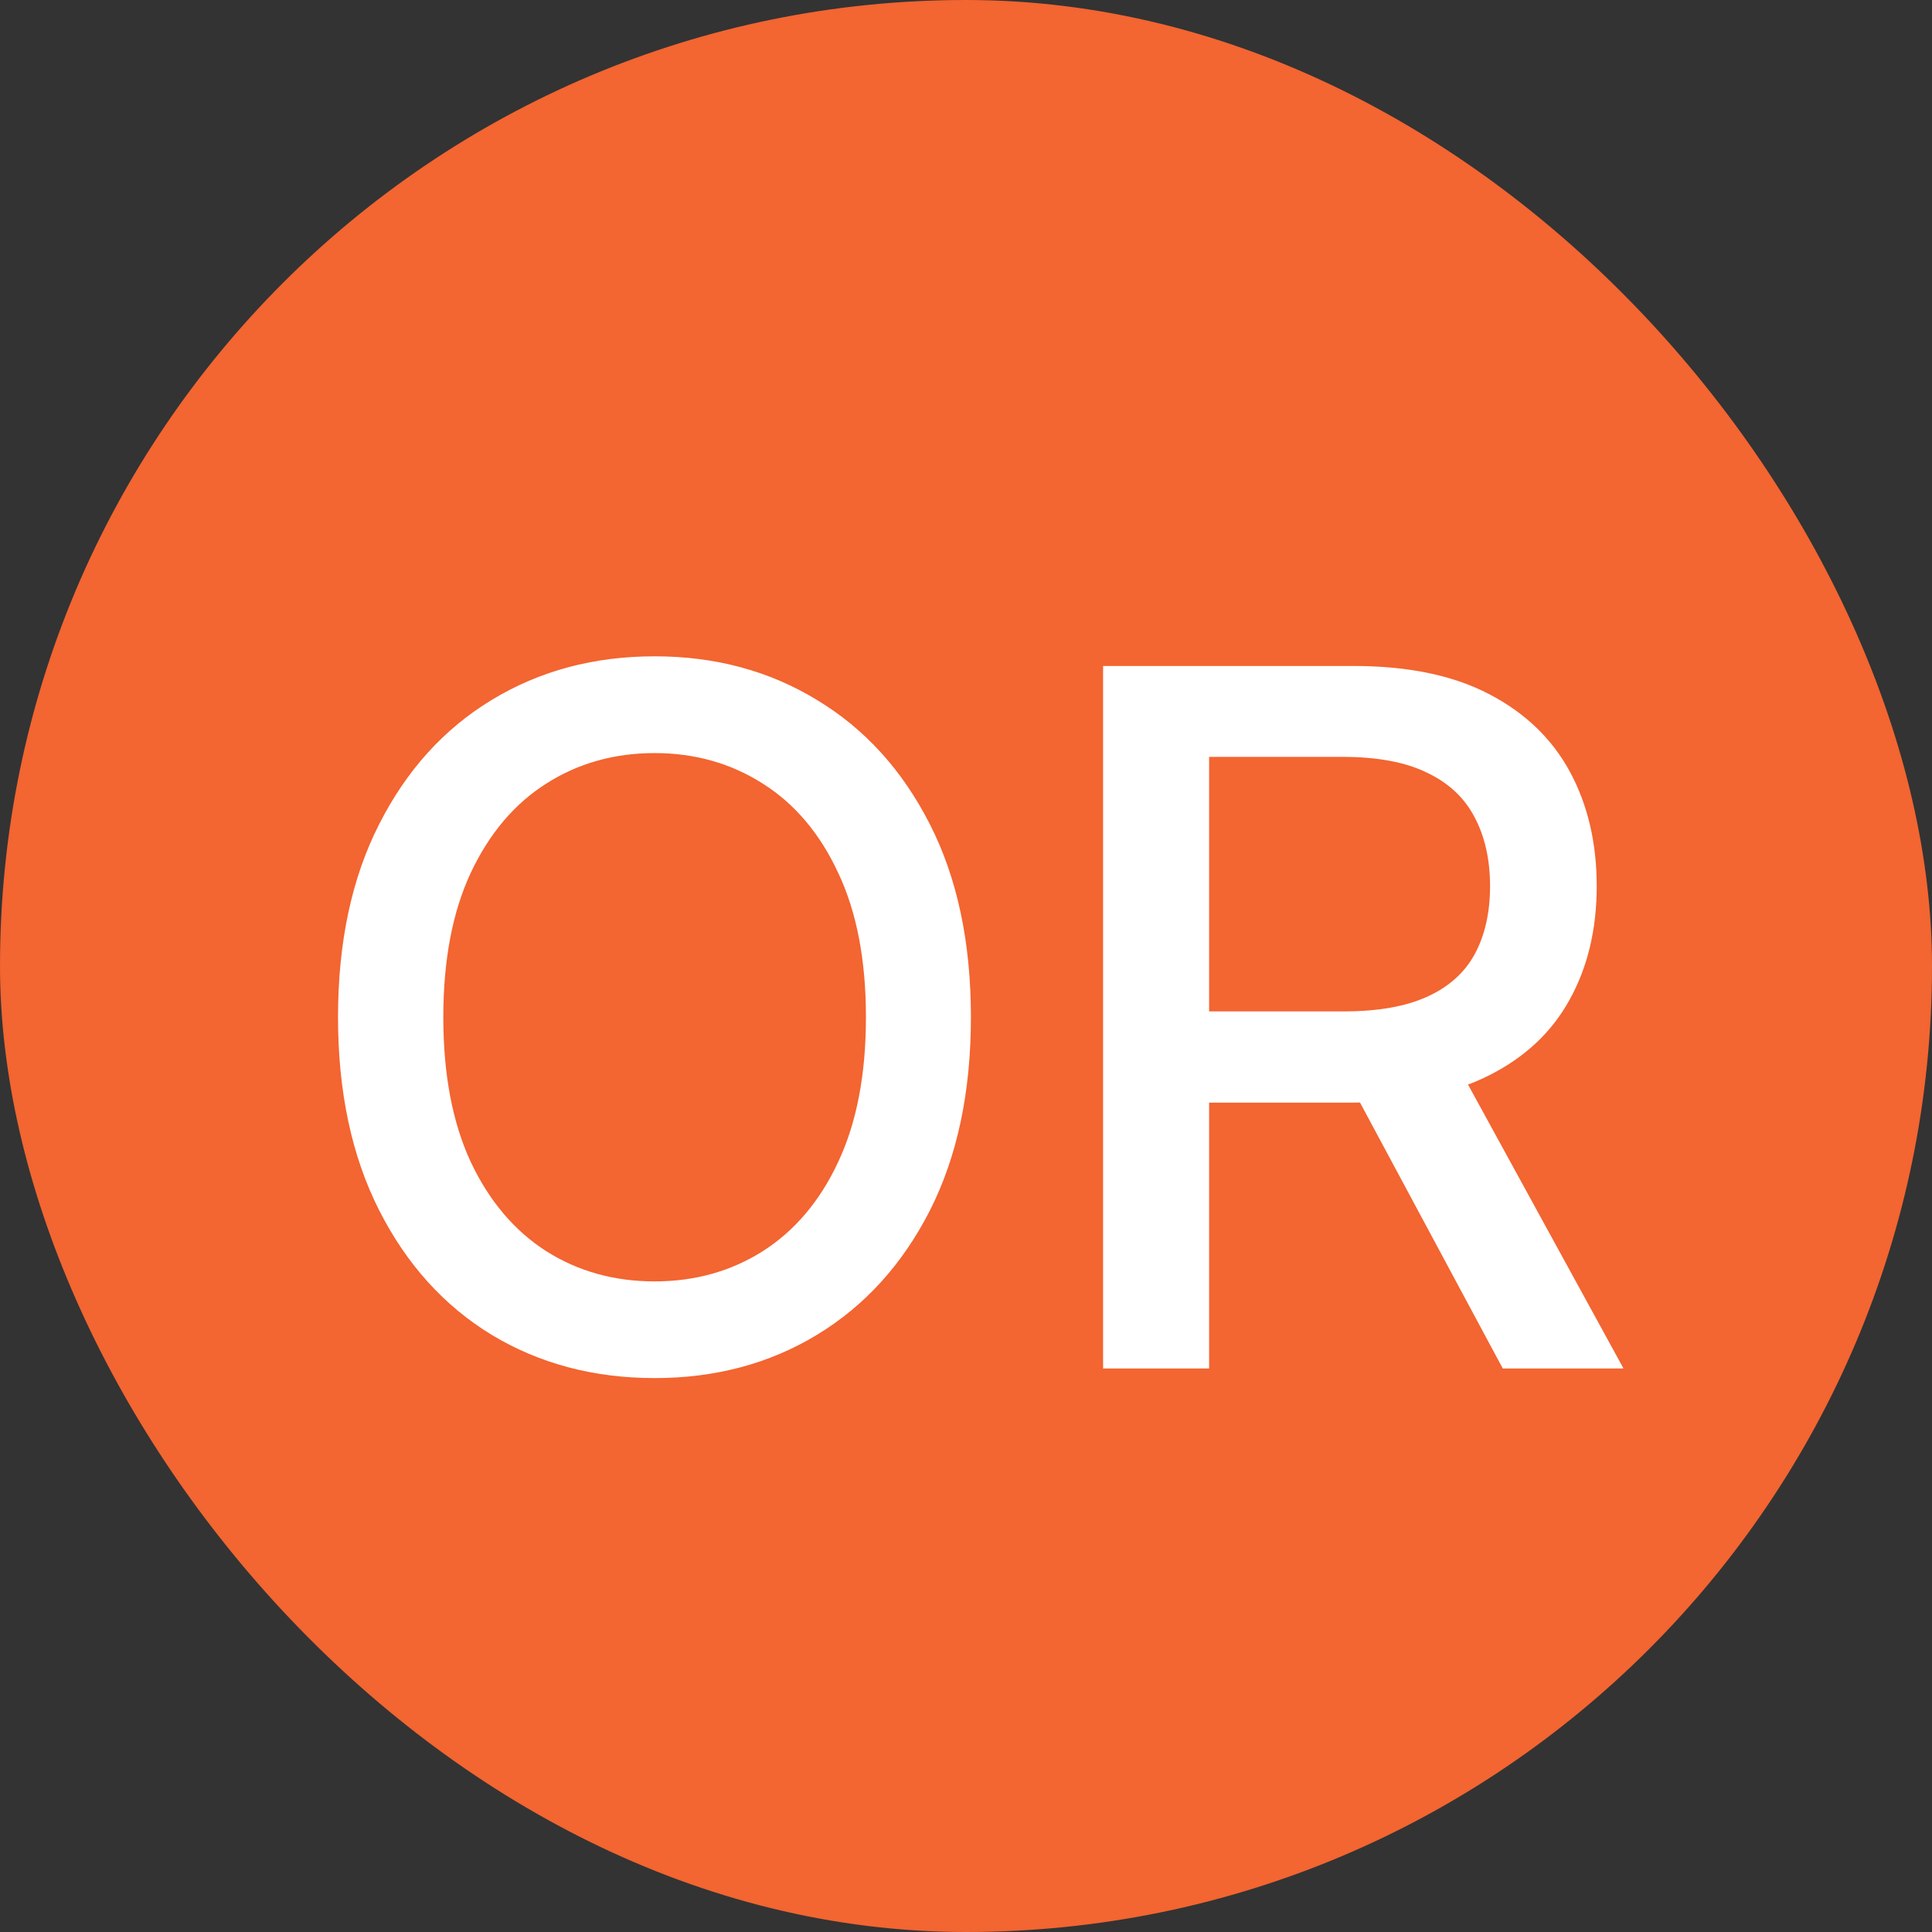 <svg width="24" height="24" viewBox="0 0 24 24" fill="none" xmlns="http://www.w3.org/2000/svg">
<rect x="0" y="0" width="24" height="24" fill="#333333" stroke="none"/>
<rect x="0" width="24" height="24" rx="12" fill="#F36531"/>
<path d="M12.061 12.636C12.061 13.568 11.891 14.369 11.55 15.04C11.209 15.707 10.742 16.222 10.148 16.582C9.557 16.94 8.885 17.119 8.132 17.119C7.377 17.119 6.702 16.94 6.108 16.582C5.517 16.222 5.051 15.706 4.711 15.036C4.37 14.365 4.199 13.565 4.199 12.636C4.199 11.704 4.37 10.905 4.711 10.237C5.051 9.567 5.517 9.053 6.108 8.695C6.702 8.334 7.377 8.153 8.132 8.153C8.885 8.153 9.557 8.334 10.148 8.695C10.742 9.053 11.209 9.567 11.55 10.237C11.891 10.905 12.061 11.704 12.061 12.636ZM10.757 12.636C10.757 11.926 10.642 11.328 10.412 10.842C10.185 10.354 9.872 9.984 9.475 9.734C9.08 9.482 8.632 9.355 8.132 9.355C7.63 9.355 7.181 9.482 6.786 9.734C6.391 9.984 6.078 10.354 5.848 10.842C5.621 11.328 5.507 11.926 5.507 12.636C5.507 13.347 5.621 13.946 5.848 14.435C6.078 14.921 6.391 15.29 6.786 15.543C7.181 15.793 7.63 15.918 8.132 15.918C8.632 15.918 9.08 15.793 9.475 15.543C9.872 15.29 10.185 14.921 10.412 14.435C10.642 13.946 10.757 13.347 10.757 12.636ZM13.703 17V8.273H16.814C17.49 8.273 18.051 8.389 18.497 8.622C18.946 8.855 19.281 9.178 19.503 9.589C19.724 9.999 19.835 10.472 19.835 11.008C19.835 11.543 19.723 12.013 19.498 12.419C19.277 12.822 18.942 13.136 18.493 13.361C18.047 13.585 17.486 13.697 16.81 13.697H14.453V12.564H16.69C17.116 12.564 17.463 12.503 17.73 12.381C18 12.258 18.197 12.081 18.322 11.848C18.447 11.615 18.51 11.335 18.51 11.008C18.51 10.679 18.446 10.393 18.318 10.152C18.193 9.911 17.996 9.726 17.726 9.598C17.459 9.467 17.108 9.402 16.673 9.402H15.02V17H13.703ZM18.011 13.062L20.168 17H18.668L16.554 13.062H18.011Z" fill="white"/>
</svg>
